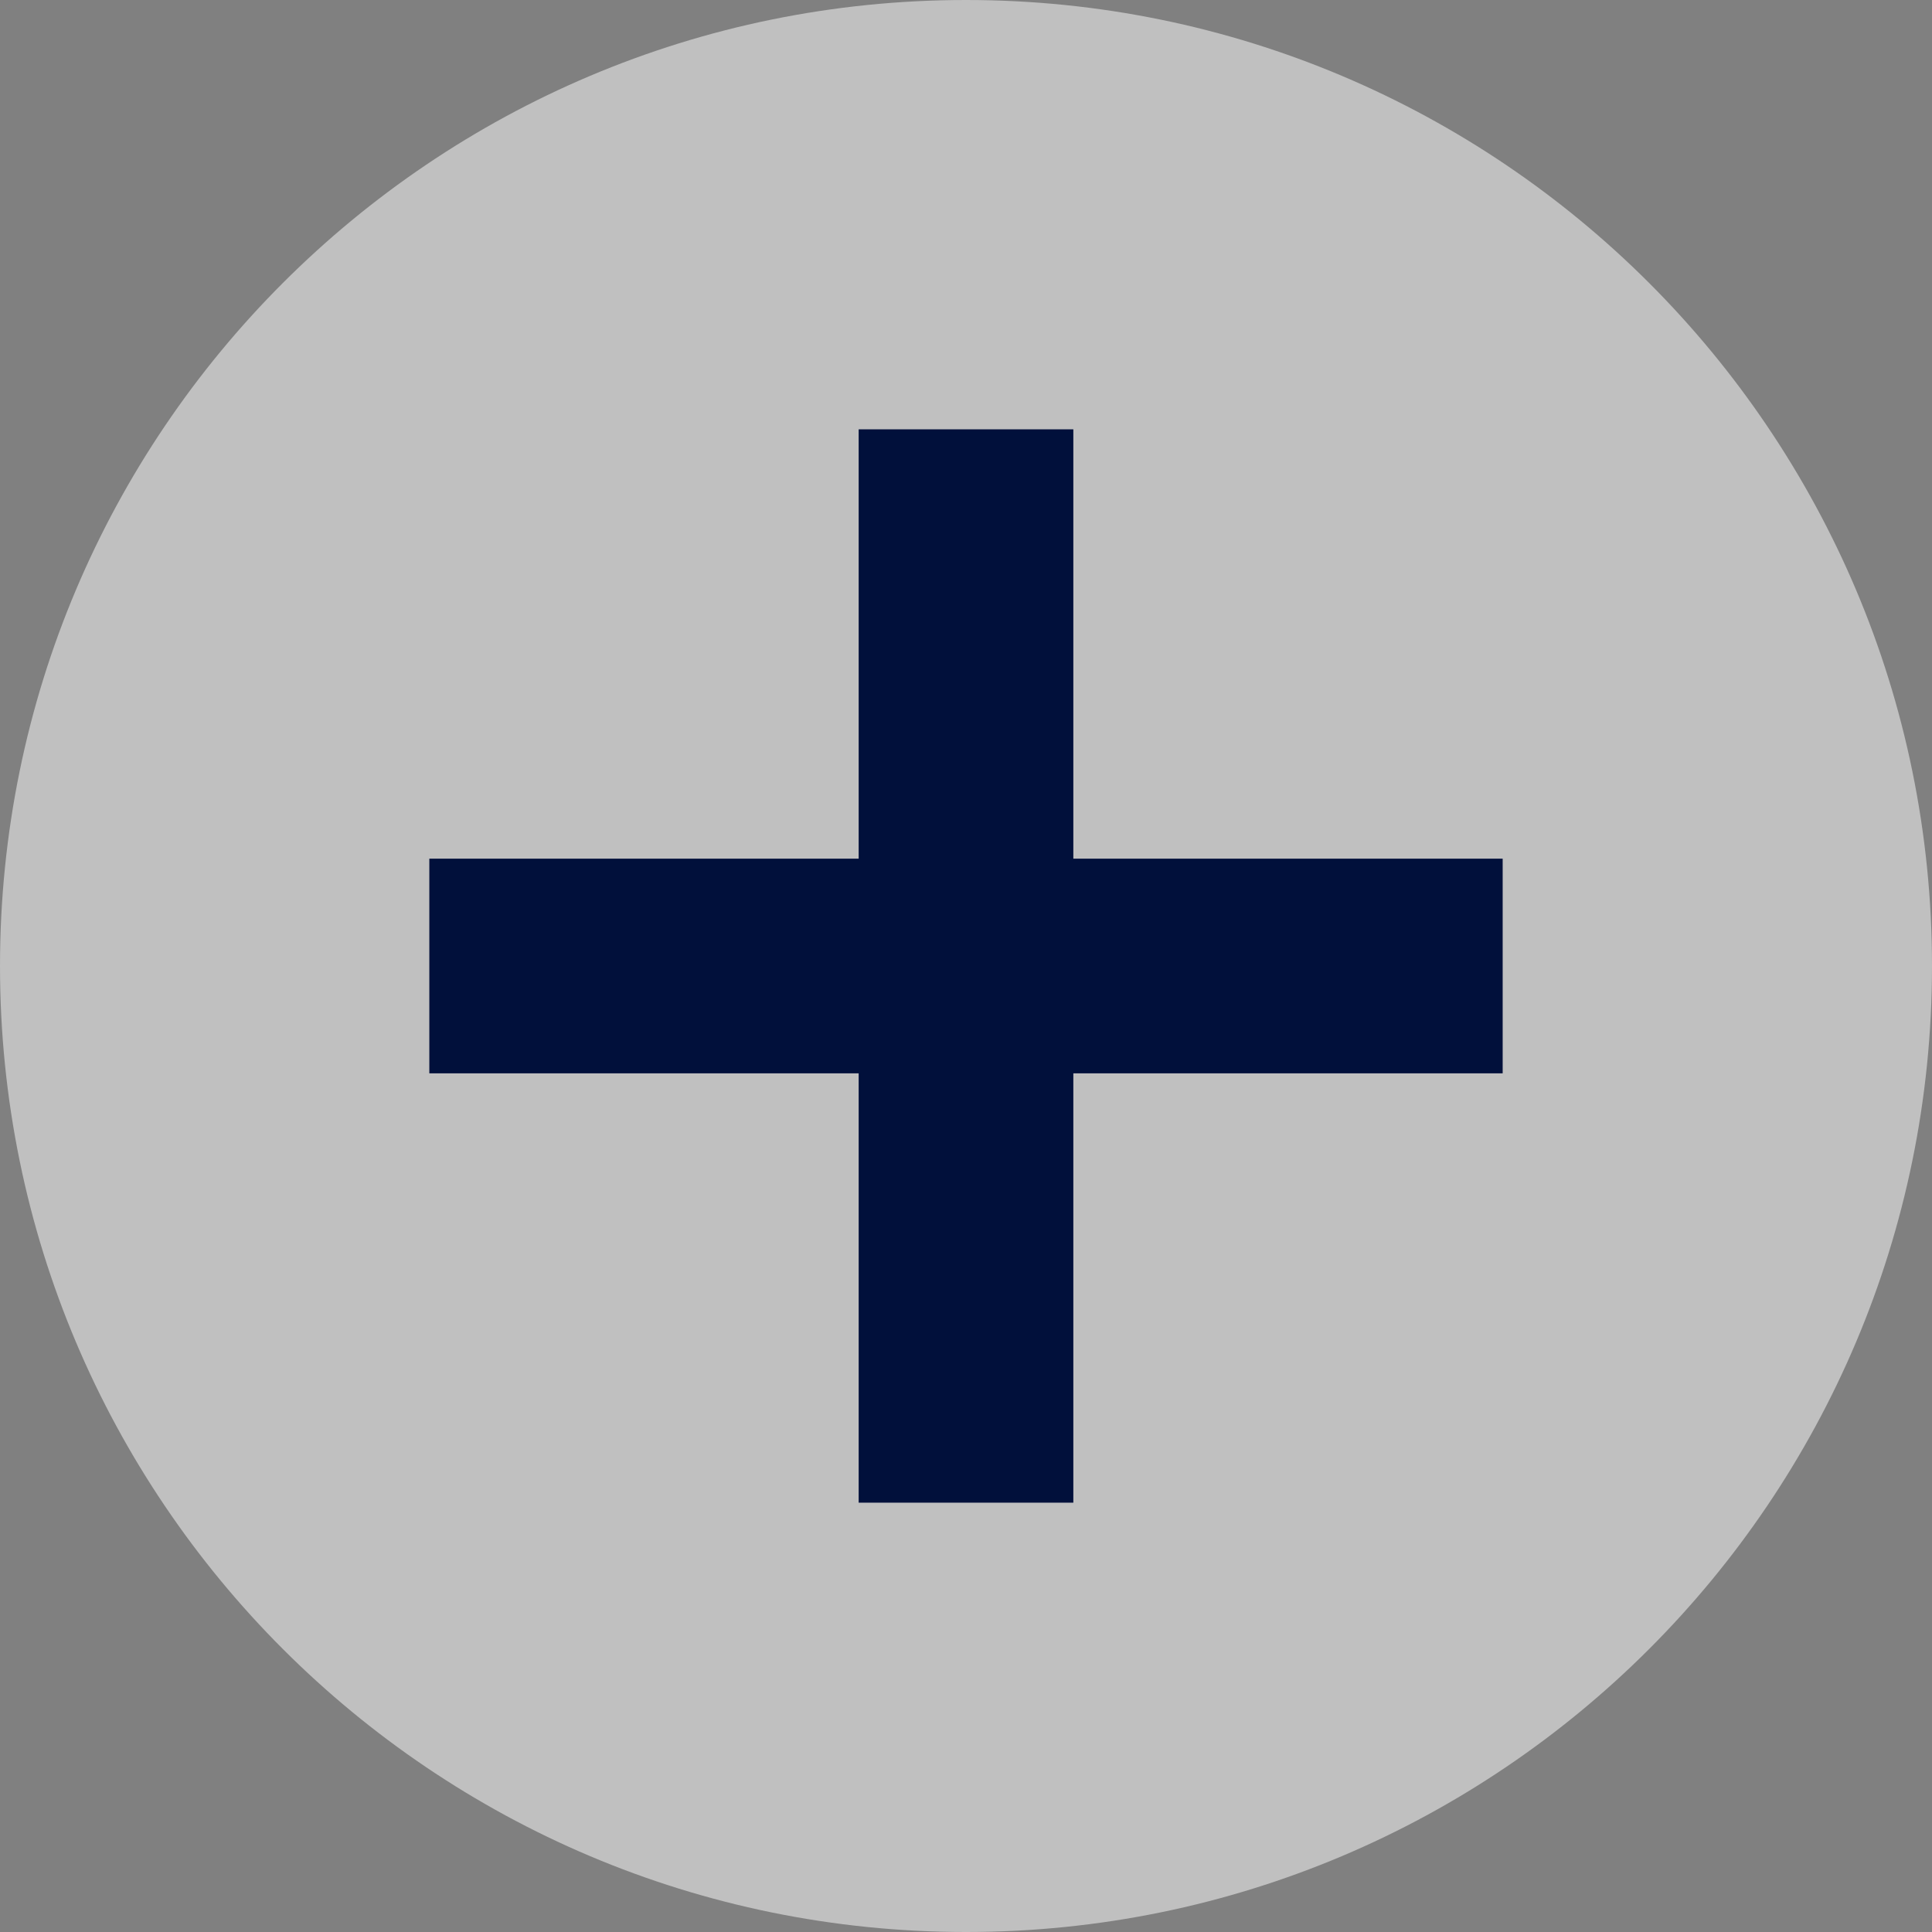 <svg width="18" height="18" viewBox="0 0 18 18" fill="none" xmlns="http://www.w3.org/2000/svg">
<rect x="0" y="0" width="18" height="18" fill="#808080" stroke="none"/>
<g clip-path="url(#clip0_1820_3866)">
<path opacity="0.5" d="M9 18C13.971 18 18 13.971 18 9C18 4.029 13.971 0 9 0C4.029 0 0 4.029 0 9C0 13.971 4.029 18 9 18Z" fill="white"/>
<path d="M14 8H4V10H14V8Z" fill="#01103B"/>
<path d="M10 4H8V14H10V4Z" fill="#01103B"/>
</g>
<defs>
<clipPath id="clip0_1820_3866">
<rect width="18" height="18" fill="white"/>
</clipPath>
</defs>
</svg>
